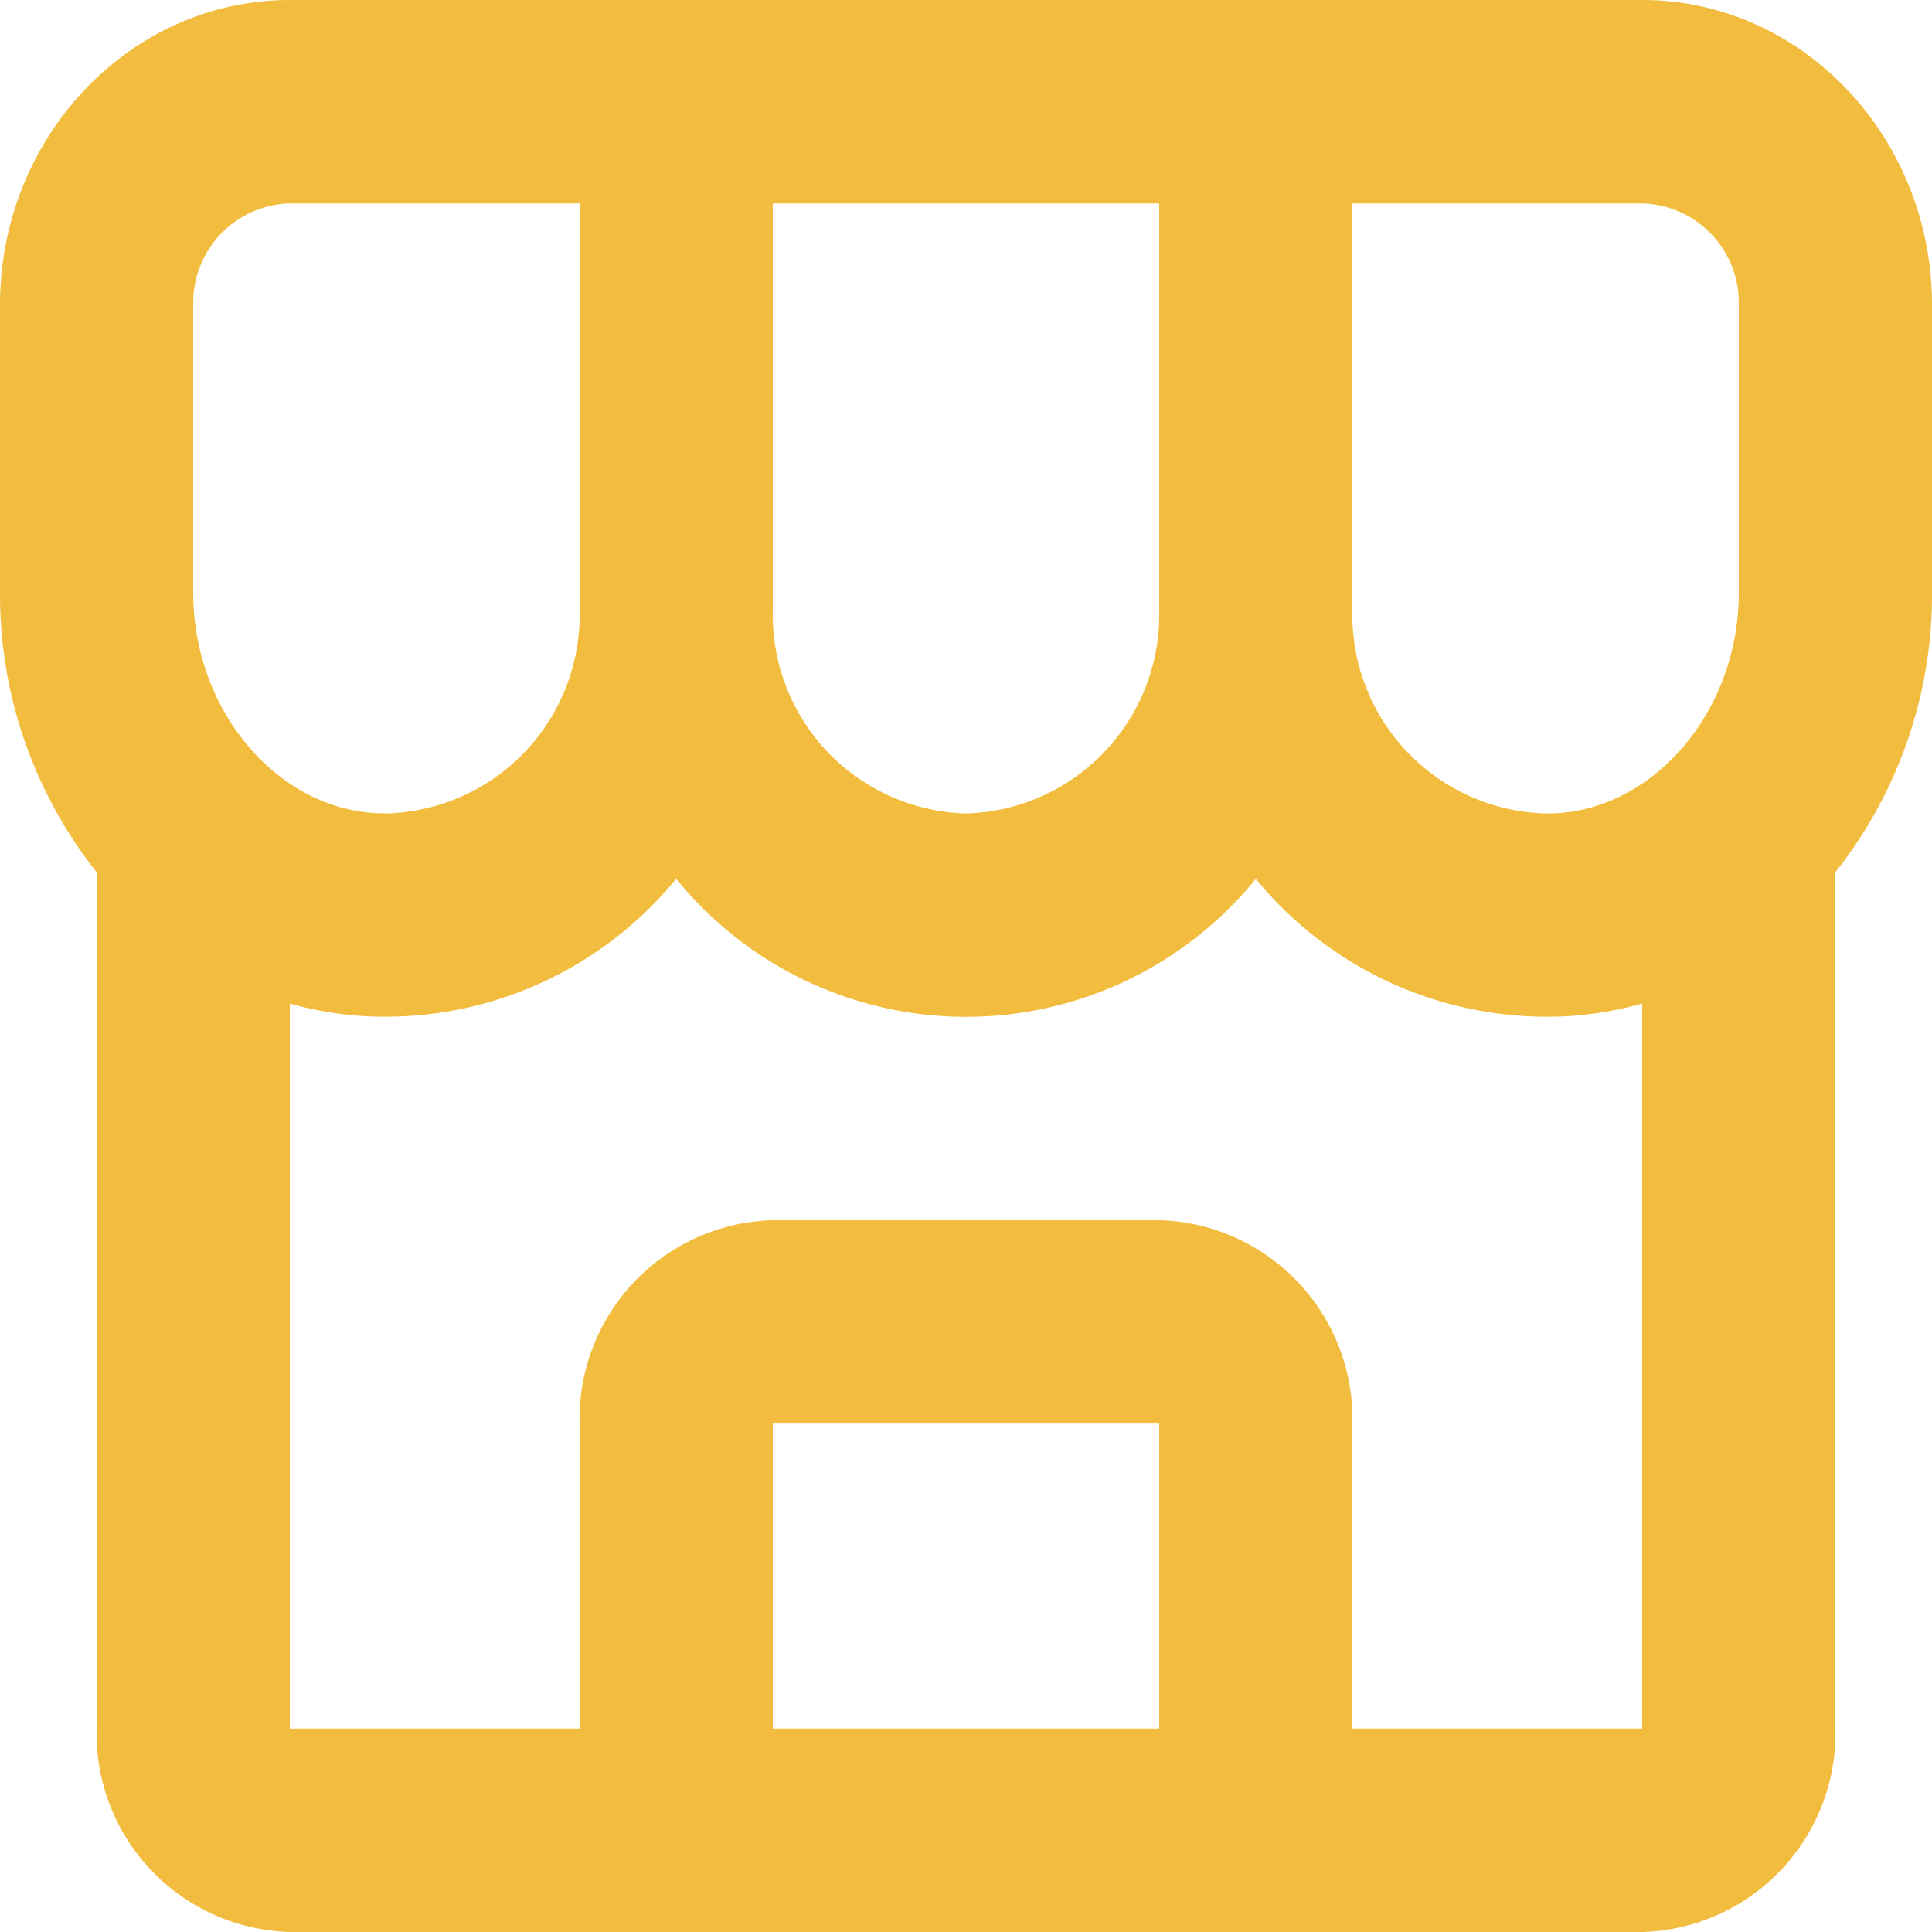 <svg xmlns="http://www.w3.org/2000/svg" width="90" height="90" viewBox="0 0 90 90">
  <path id="bx-store-alt_1_" data-name="bx-store-alt(1)" d="M92,16.211C92,8.376,85.943,2,78.5,2h-63C8.057,2,2,8.376,2,16.211v13.41A20.815,20.815,0,0,0,6.5,42.628v39.9A9.255,9.255,0,0,0,15.5,92h63a9.255,9.255,0,0,0,9-9.474v-39.9A20.8,20.8,0,0,0,92,29.616Zm-9,0v13.41c0,5.4-3.82,10-8.51,10.265l-.49.009a9.255,9.255,0,0,1-9-9.474V11.474H78.5A4.628,4.628,0,0,1,83,16.211ZM38,11.474H56V30.421a9.255,9.255,0,0,1-9,9.474,9.255,9.255,0,0,1-9-9.474ZM11,16.211a4.628,4.628,0,0,1,4.5-4.737H29V30.421a9.255,9.255,0,0,1-9,9.474l-.491-.014C14.82,39.625,11,35.021,11,29.621ZM38,82.526V68.316H56V82.526Zm27,0V68.316a9.255,9.255,0,0,0-9-9.474H38a9.255,9.255,0,0,0-9,9.474V82.526H15.5V48.748a16.61,16.61,0,0,0,3.542.592,17.528,17.528,0,0,0,14.458-6.4,17.39,17.39,0,0,0,27,0,17.528,17.528,0,0,0,14.459,6.4,16.563,16.563,0,0,0,3.541-.592V82.526Z" transform="translate(-2 -2)" fill="#EEAD0E" opacity="0.8"/>
</svg>
